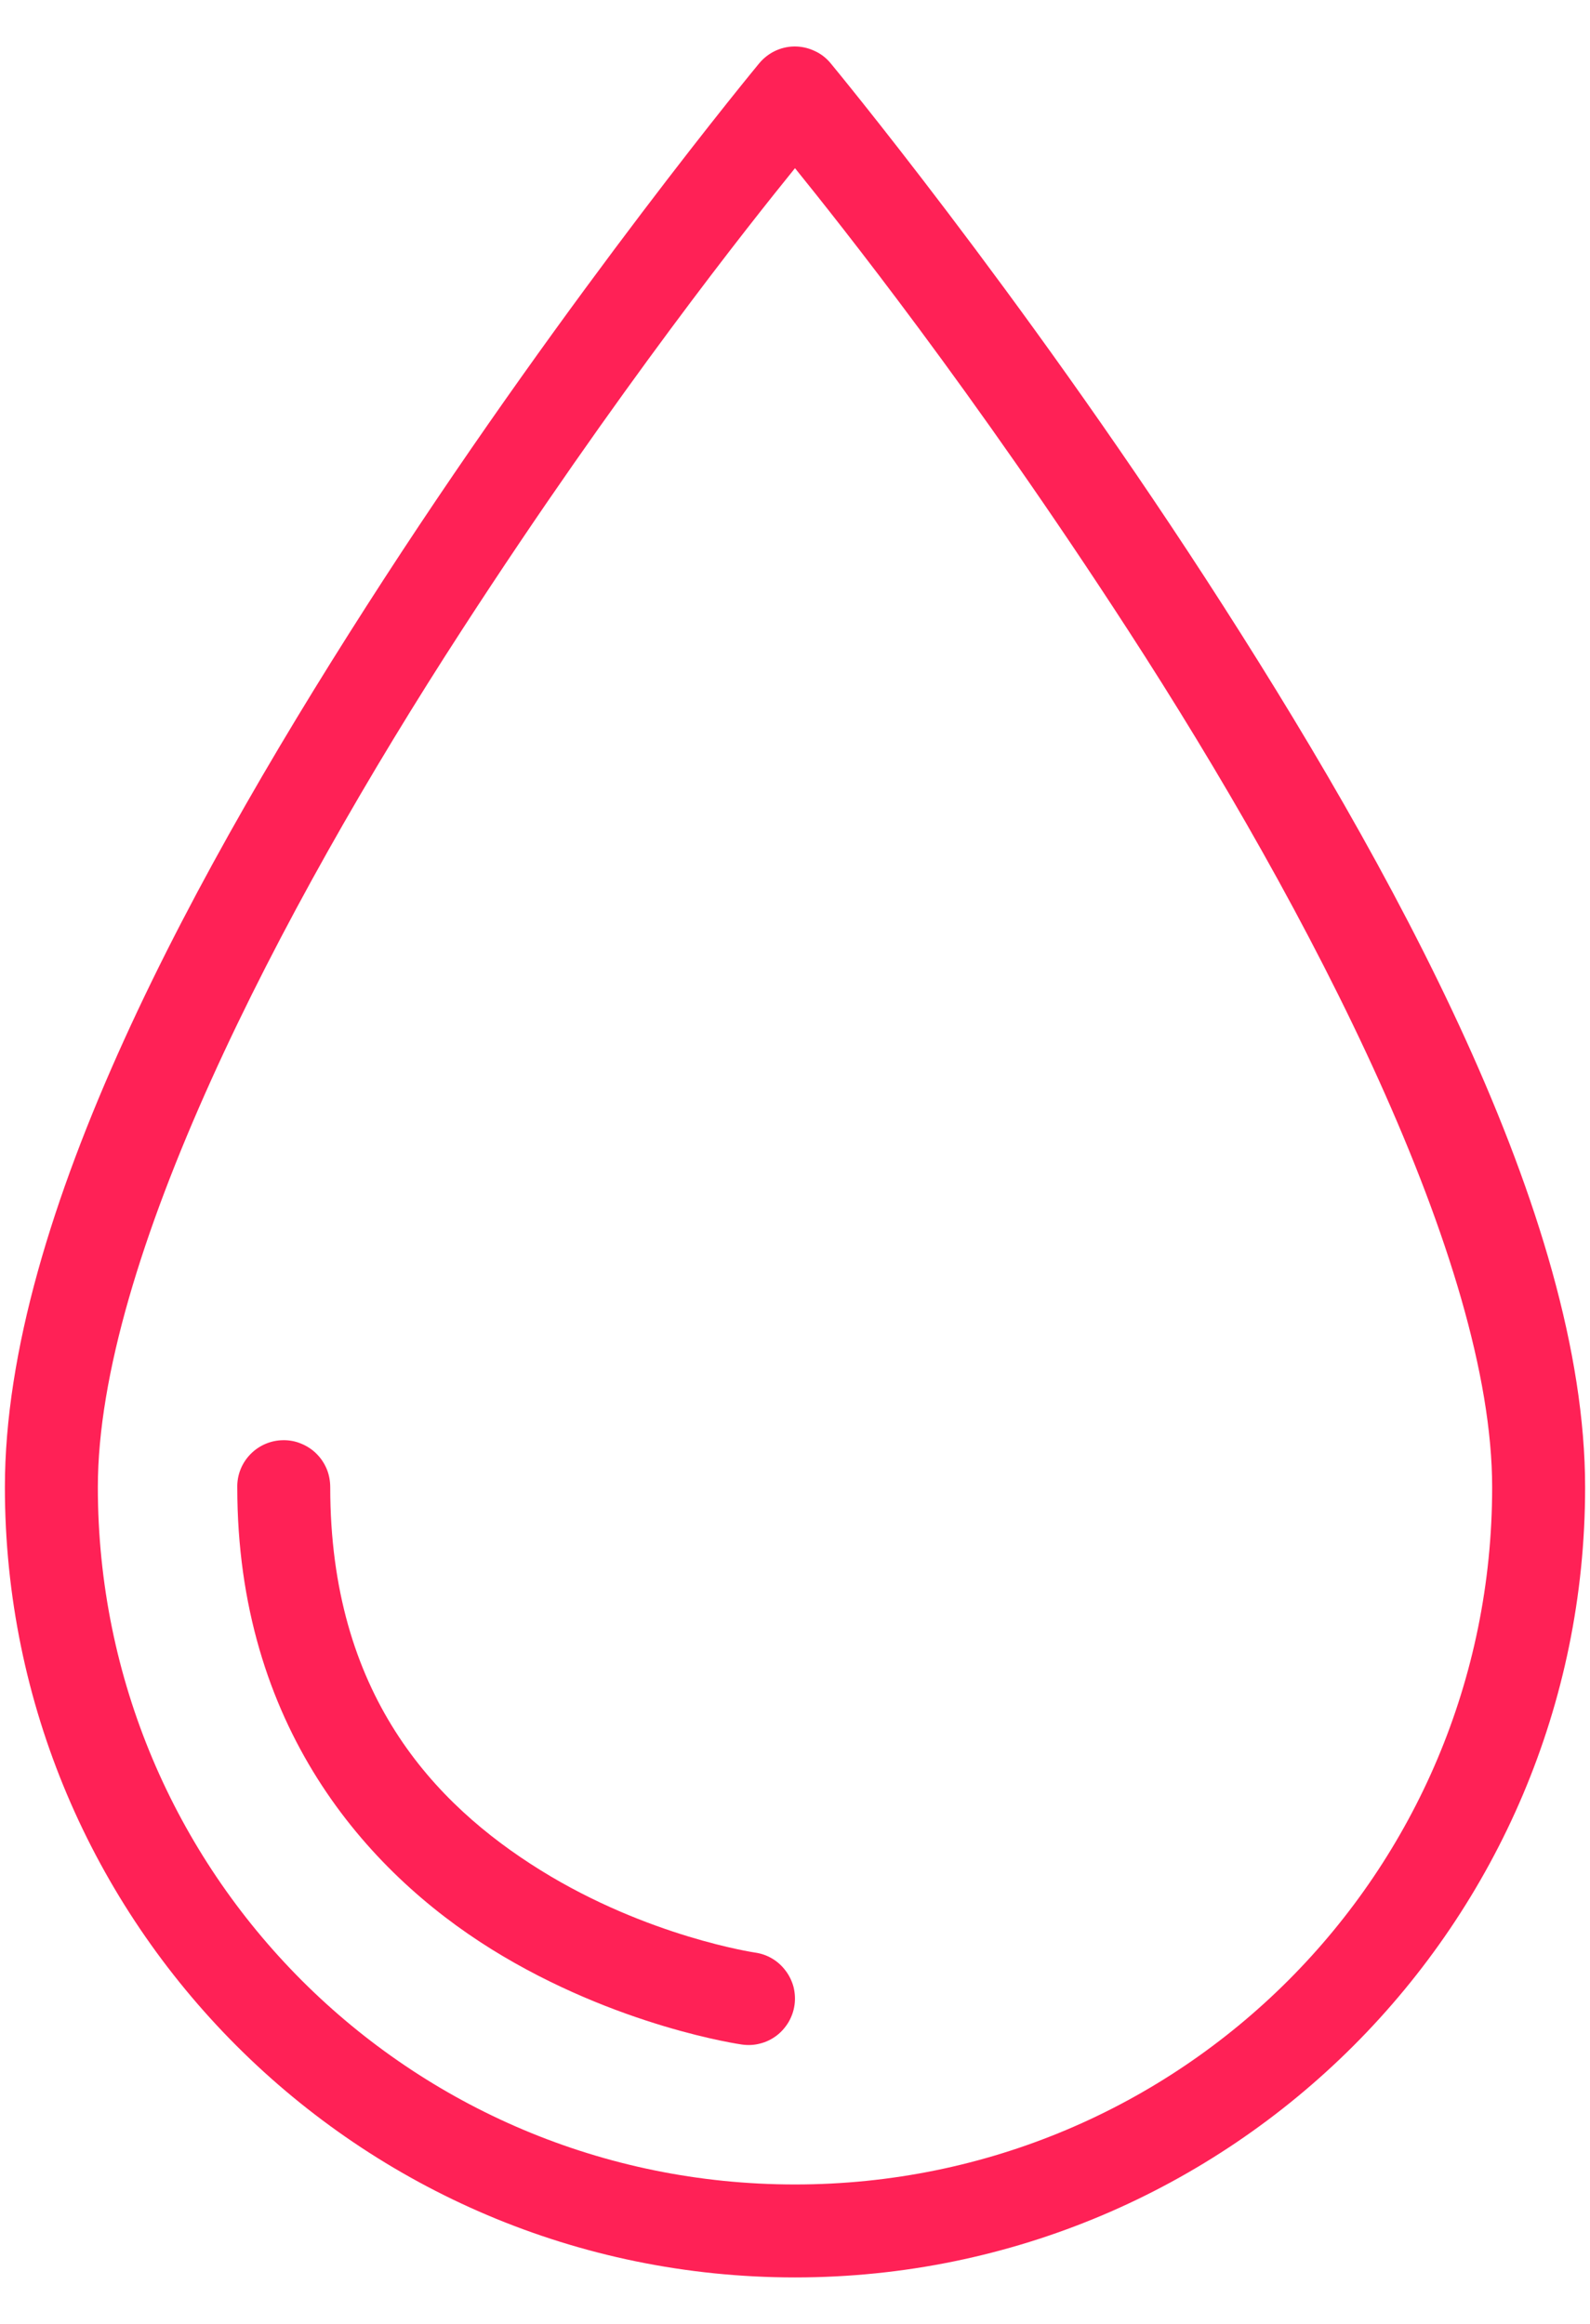 <svg width="13" height="19" viewBox="0 0 13 19" fill="none" xmlns="http://www.w3.org/2000/svg">
<path d="M6.491 0.38C6.437 0.381 6.383 0.394 6.334 0.418C6.285 0.442 6.242 0.476 6.207 0.518C6.207 0.518 4.674 2.369 3.14 4.733C1.607 7.097 0.04 9.943 0.04 12.159C0.04 15.723 2.936 18.62 6.5 18.62C10.063 18.62 12.96 15.723 12.96 12.16C12.96 9.943 11.392 7.097 9.859 4.733C8.325 2.369 6.792 0.518 6.792 0.518C6.756 0.474 6.71 0.438 6.657 0.415C6.605 0.391 6.549 0.379 6.491 0.38ZM6.5 1.375C6.864 1.826 7.948 3.185 9.22 5.147C10.727 7.469 12.2 10.323 12.2 12.16C12.2 15.313 9.653 17.86 6.5 17.86C3.346 17.86 0.8 15.312 0.8 12.159C0.8 10.323 2.272 7.469 3.779 5.147C5.051 3.185 6.135 1.826 6.5 1.375ZM2.314 11.775C2.213 11.776 2.117 11.818 2.047 11.89C1.977 11.962 1.938 12.059 1.94 12.16C1.94 14.111 2.995 15.3 4.019 15.937C5.043 16.573 6.066 16.716 6.066 16.716C6.116 16.723 6.166 16.721 6.214 16.708C6.263 16.696 6.308 16.674 6.348 16.644C6.388 16.614 6.421 16.576 6.447 16.533C6.472 16.49 6.489 16.443 6.496 16.393C6.503 16.344 6.5 16.294 6.488 16.245C6.475 16.197 6.453 16.151 6.423 16.112C6.393 16.072 6.356 16.038 6.313 16.013C6.27 15.987 6.222 15.971 6.173 15.964C6.173 15.964 5.296 15.835 4.42 15.291C3.544 14.747 2.7 13.847 2.7 12.16C2.7 12.109 2.691 12.059 2.672 12.012C2.652 11.964 2.624 11.922 2.588 11.886C2.552 11.85 2.509 11.822 2.462 11.803C2.415 11.783 2.364 11.774 2.314 11.775Z" fill="#FF2156"/>
</svg>
